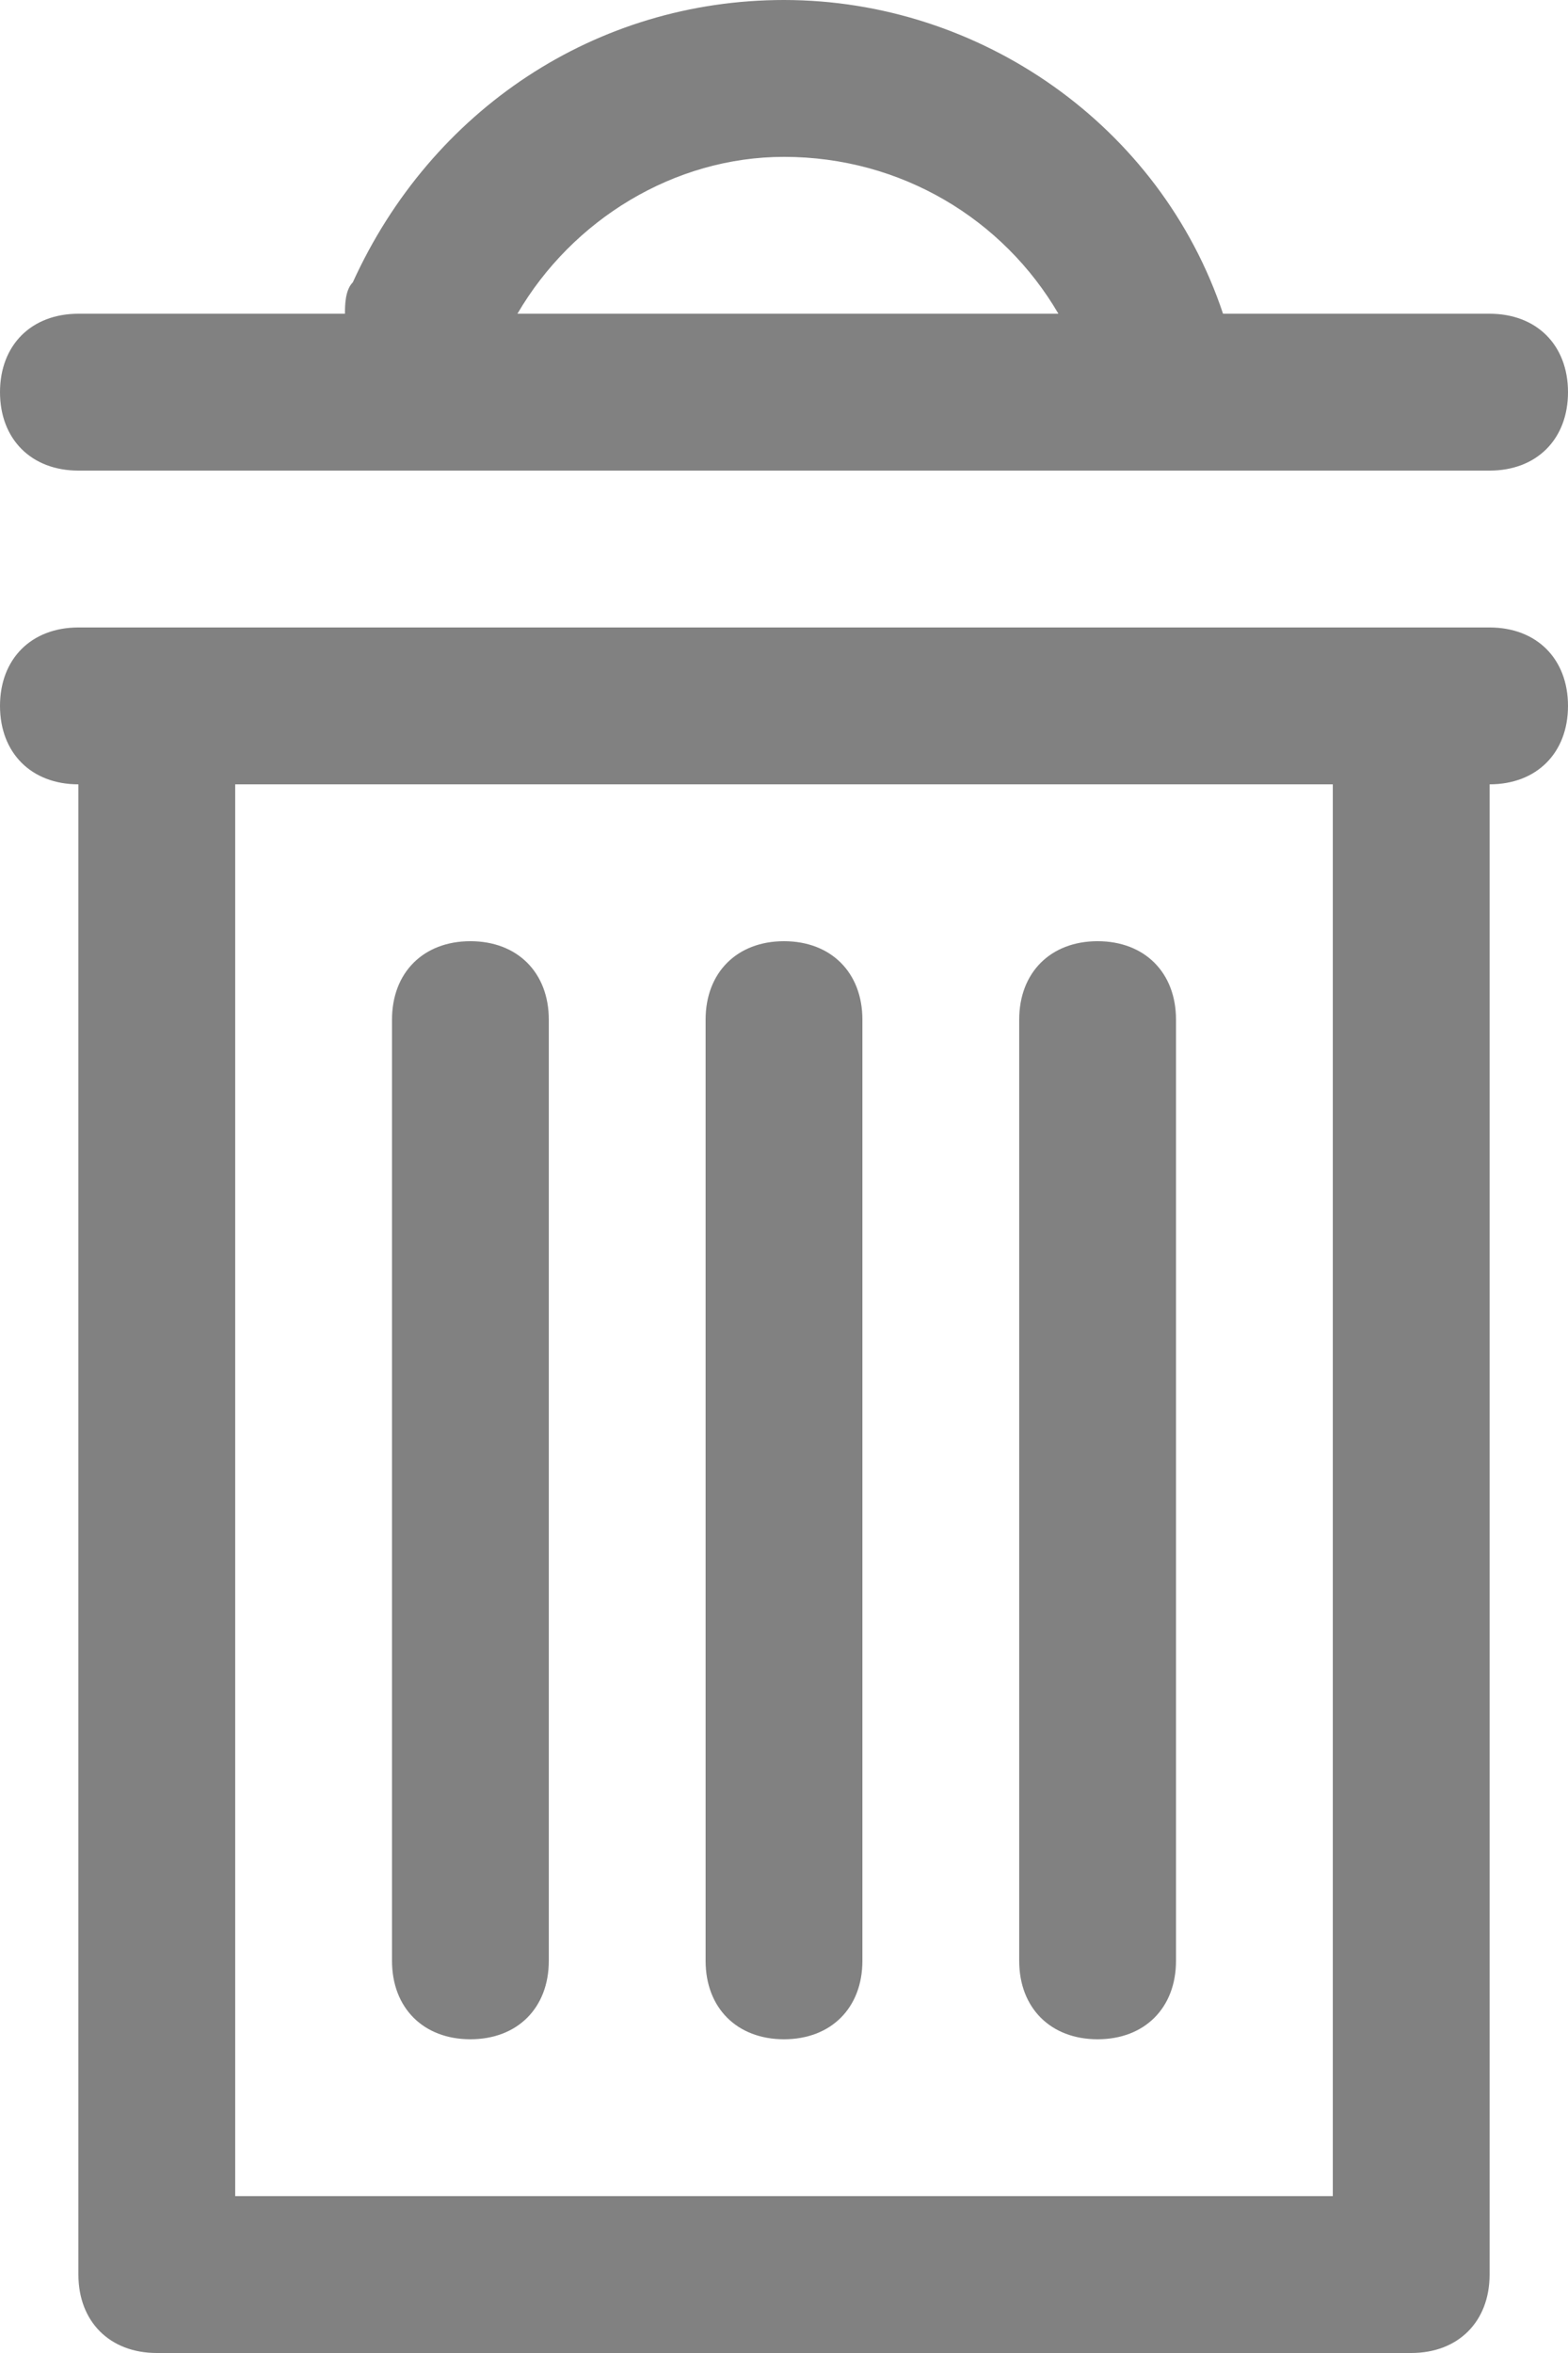<?xml version="1.0" encoding="UTF-8"?>
<svg width="8px" height="12px" viewBox="0 0 8 12" version="1.1" xmlns="http://www.w3.org/2000/svg" xmlns:xlink="http://www.w3.org/1999/xlink">
    <!-- Generator: Sketch 55 (78076) - https://sketchapp.com -->
    <title>Delete-gray</title>
    <desc>Created with Sketch.</desc>
    <g id="Admin" stroke="none" stroke-width="1" fill="none" fill-rule="evenodd">
        <g id="admin-edit-whatsnew" transform="translate(-1345, -357)" fill="#818181" fill-rule="nonzero">
            <g id="Group-15" transform="translate(1313, 273)">
                <path d="M32.4,86.4 L39.6,86.4 C39.84,86.4 40,86.24 40,86 C40,85.76 39.84,85.6 39.6,85.6 L38.24,85.6 C37.92,84.64 37,84 36,84 C35.04,84 34.2,84.56 33.8,85.44 C33.8,85.44 33.8,85.44 33.8,85.44 C33.76,85.48 33.76,85.56 33.76,85.6 L32.4,85.6 C32.16,85.6 32,85.76 32,86 C32,86.24 32.16,86.4 32.4,86.4 Z M36,84.8 C36.6,84.8 37.12,85.12 37.4,85.6 L34.64,85.6 C34.92,85.12 35.44,84.8 36,84.8 Z M39.6,87.2 L39.2,87.2 L32.8,87.2 L32.4,87.2 C32.16,87.2 32,87.36 32,87.6 C32,87.84 32.16,88 32.4,88 L32.4,95.6 C32.4,95.84 32.56,96 32.8,96 L39.2,96 C39.44,96 39.6,95.84 39.6,95.6 L39.6,88 C39.84,88 40,87.84 40,87.6 C40,87.36 39.84,87.2 39.6,87.2 Z M38.8,95.2 L33.2,95.2 L33.2,88 L38.8,88 L38.8,95.2 Z M34,94 L34,89.2 C34,88.96 34.16,88.8 34.4,88.8 C34.64,88.8 34.8,88.96 34.8,89.2 L34.8,94 C34.8,94.24 34.64,94.4 34.4,94.4 C34.16,94.4 34,94.24 34,94 Z M35.6,94 L35.6,89.2 C35.6,88.96 35.76,88.8 36,88.8 C36.24,88.8 36.4,88.96 36.4,89.2 L36.4,94 C36.4,94.24 36.24,94.4 36,94.4 C35.76,94.4 35.6,94.24 35.6,94 Z M37.2,94 L37.2,89.2 C37.2,88.96 37.36,88.8 37.6,88.8 C37.84,88.8 38,88.96 38,89.2 L38,94 C38,94.24 37.84,94.4 37.6,94.4 C37.36,94.4 37.2,94.24 37.2,94 Z" id="Delete-gray"></path>
            </g>
        </g>
    </g>
</svg>